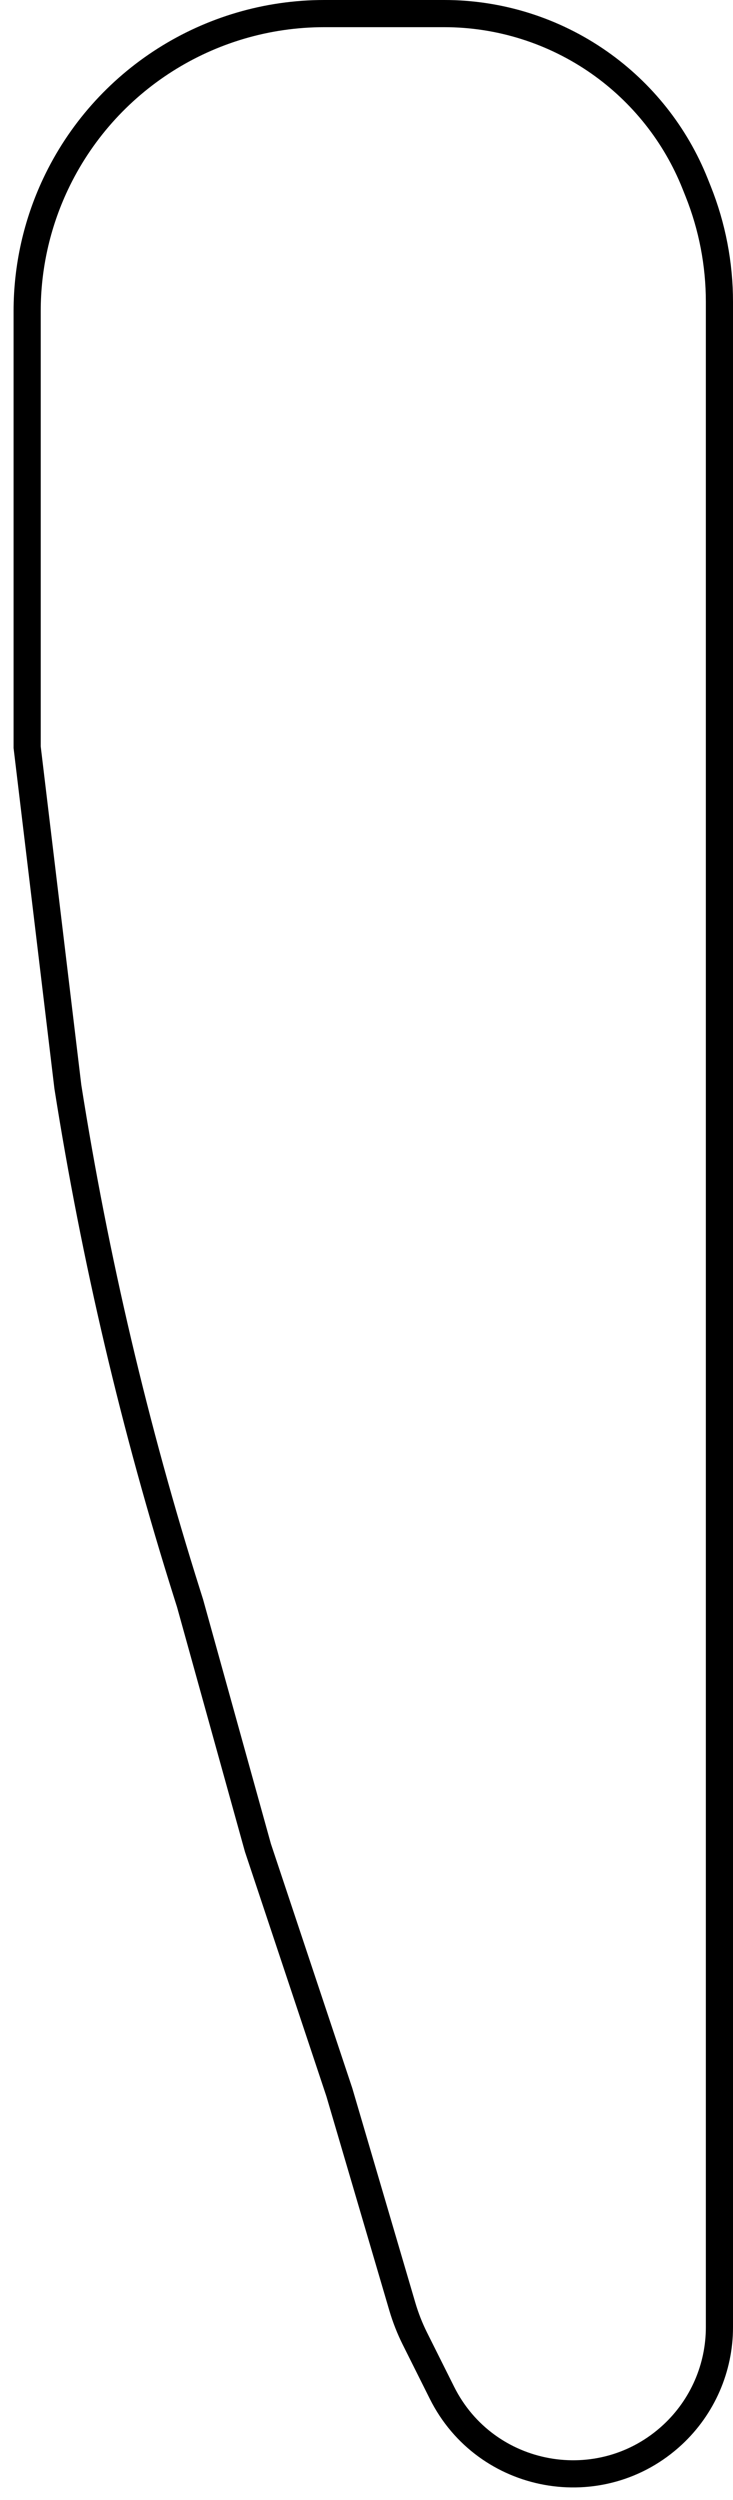 <svg width="27" height="92" viewBox="0 0 27 92" fill="none" xmlns="http://www.w3.org/2000/svg">
<path d="M13.5 0.5H11.947C7.707 0.5 3.848 2.949 2.042 6.786C1.356 8.244 1 9.836 1 11.447V17V27.5L2.5 40C3.499 46.325 4.968 52.566 6.896 58.671L7 59L9.5 68L12.5 77L14.822 84.896C14.941 85.298 15.094 85.688 15.281 86.063L16.28 88.06C17.889 91.279 22.139 92.049 24.776 89.601C25.875 88.58 26.5 87.148 26.5 85.647V77V65.5V49.5V38V27.5V17V11.113C26.5 9.717 26.234 8.334 25.715 7.038L25.602 6.755C24.883 4.957 23.655 3.409 22.07 2.299C20.397 1.128 18.405 0.5 16.364 0.5H13.5Z" stroke="black"/>
</svg>
